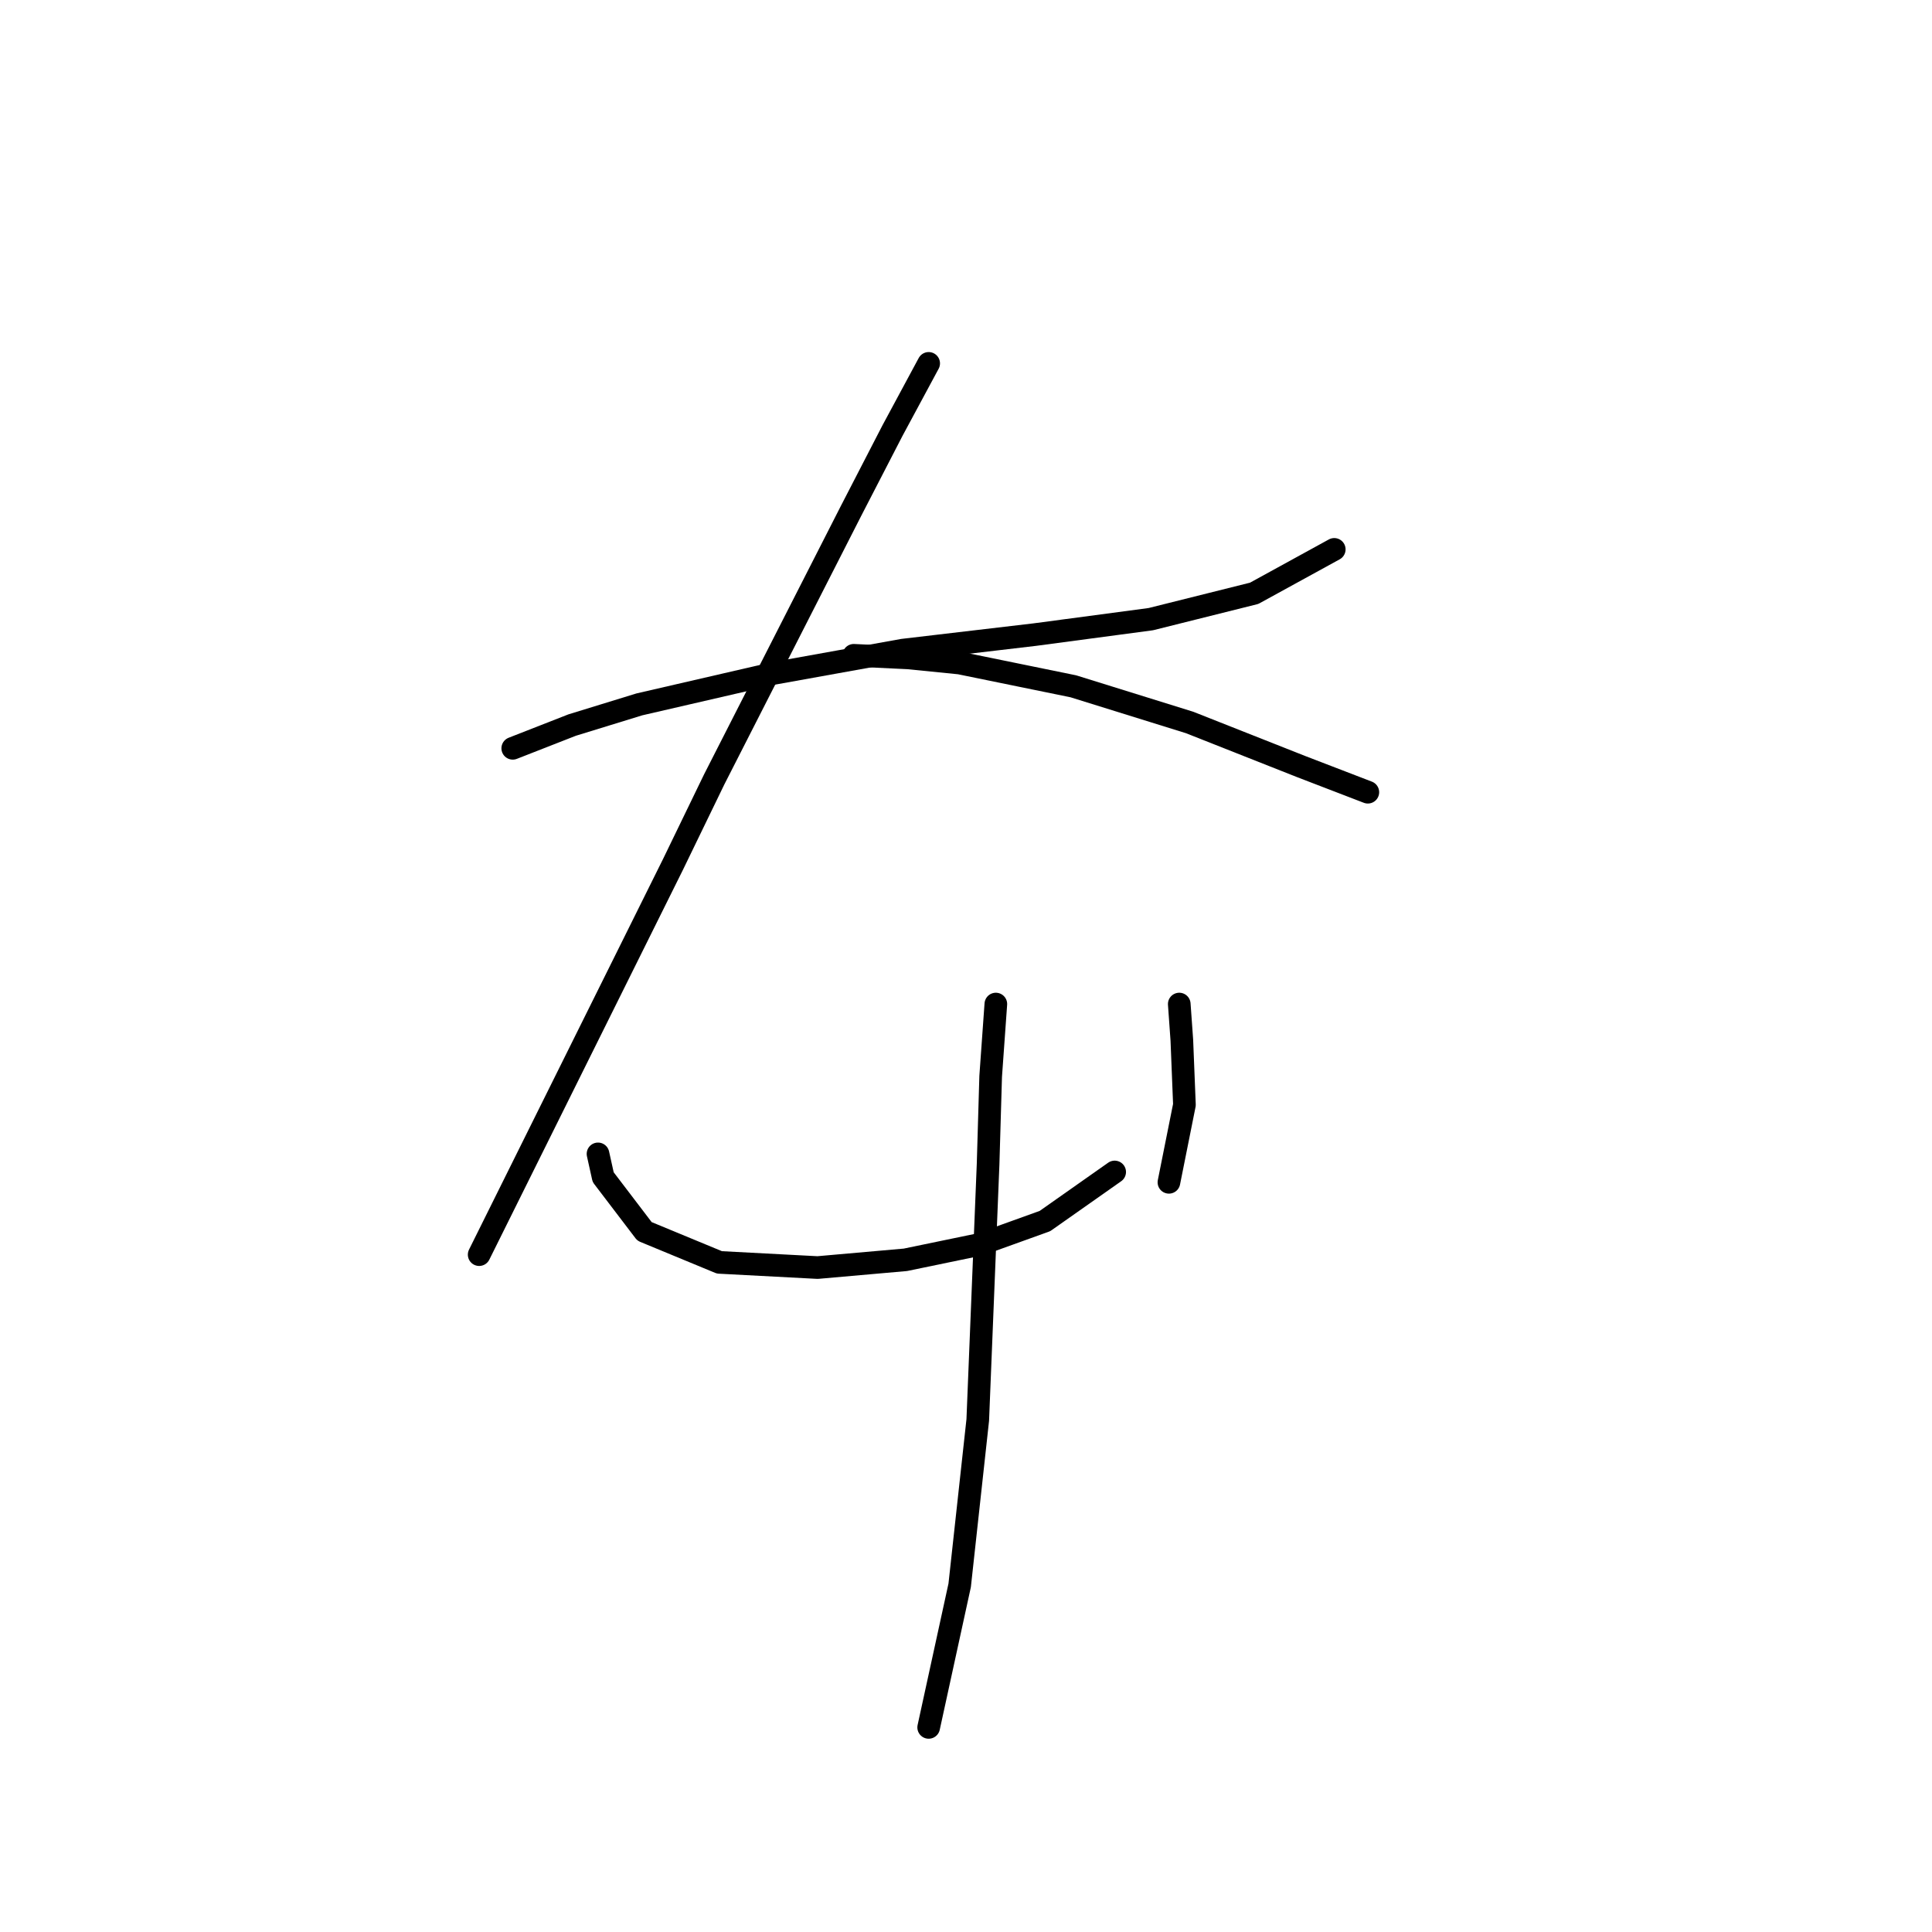 <?xml version="1.0" standalone="no"?>
    <svg width="256" height="256" xmlns="http://www.w3.org/2000/svg" version="1.1">
    <polyline stroke="black" stroke-width="3" stroke-linecap="round" fill="transparent" stroke-linejoin="round" points="67.942 99.154 75.816 96.073 84.716 93.335 102.516 89.227 119.631 86.146 137.089 84.092 152.492 82.039 166.185 78.616 176.796 72.796 176.796 72.796 " />
        <polyline stroke="black" stroke-width="3" stroke-linecap="round" fill="transparent" stroke-linejoin="round" points="123.054 48.15 118.262 57.05 112.785 67.662 94.642 103.262 89.166 114.558 63.492 166.246 63.492 166.246 " />
        <polyline stroke="black" stroke-width="3" stroke-linecap="round" fill="transparent" stroke-linejoin="round" points="113.127 86.831 120.316 87.173 127.162 87.858 142.223 90.939 157.627 95.731 172.346 101.55 181.246 104.973 181.246 104.973 " />
        <polyline stroke="black" stroke-width="3" stroke-linecap="round" fill="transparent" stroke-linejoin="round" points="79.239 152.896 79.923 155.977 85.4 163.166 95.327 167.273 108.335 167.958 119.973 166.931 129.9 164.877 138.458 161.796 147.7 155.292 147.7 155.292 " />
        <polyline stroke="black" stroke-width="3" stroke-linecap="round" fill="transparent" stroke-linejoin="round" points="156.258 133.042 156.6 137.835 156.943 146.392 154.889 156.662 154.889 156.662 " />
        <polyline stroke="black" stroke-width="3" stroke-linecap="round" fill="transparent" stroke-linejoin="round" points="131.954 133.042 131.269 142.627 130.927 154.266 129.558 188.154 127.162 210.062 123.054 228.889 123.054 228.889 " />
        </svg>